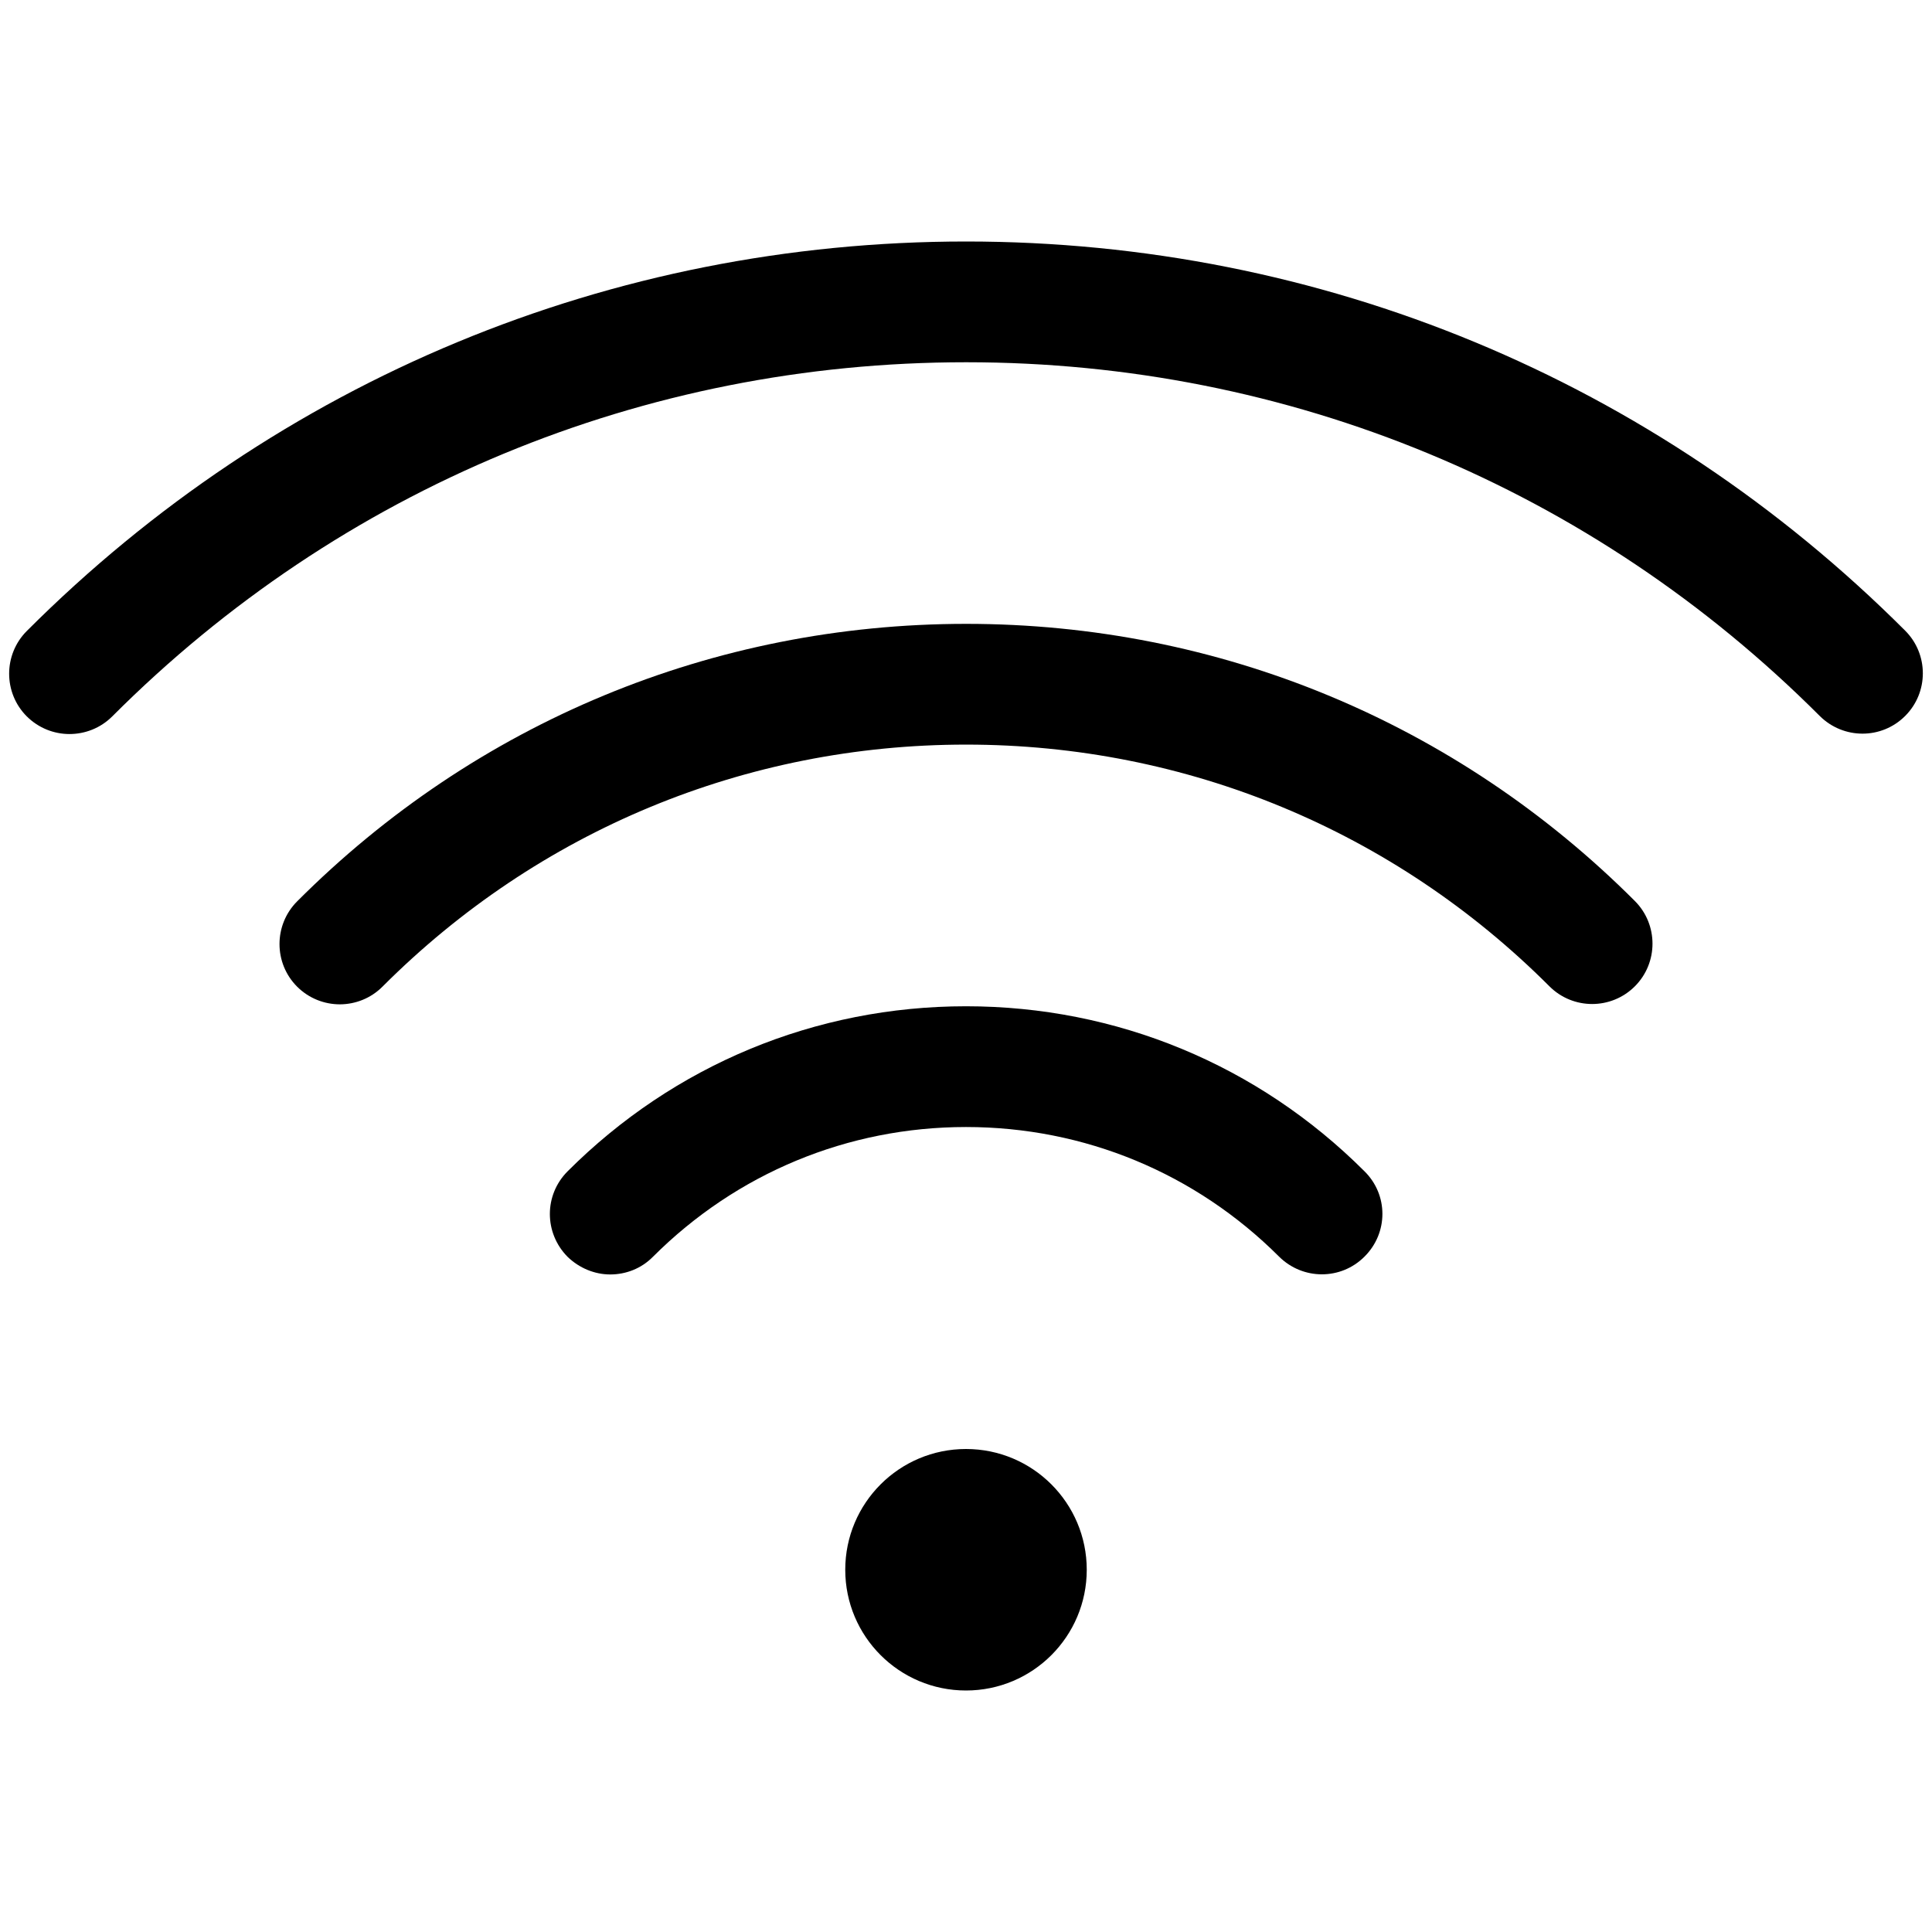 <svg viewBox='0 0 32 32' xmlns='http://www.w3.org/2000/svg'>
<!--
  PUXL icons 1.0 - https://puxl.io/puxl-icons
  Created by @MrKanuel, brought by The PUXL Clan with love from Basque Country
  PUXL icons is licensed under the GPL V3 - Copyright © 2019 PUXL
  https://github.com/puxl/puxl-icons/blob/master/LICENSE
-->

  <g id='wifi-max' aria-labelledby='t-wifi-max d-wifi-max'>
    <title id='t-wifi-max'>Maximum WiFi</title>
    <desc id='d-wifi-max'>A point radiating 3 waves</desc>
    <circle cx='16' cy='26' r='2'/>
    <path d='M10.107,21.109c-0.256,0-0.512-0.104-0.707-0.293c-0.39-0.396-0.39-1.022,0-1.414 c1.763-1.764,4.107-2.735,6.6-2.735s4.836,0.97,6.6,2.733c0.396,0.39,0.396,1.021,0,1.414c-0.39,0.391-1.021,0.39-1.414,0 C19.8,19.43,17.96,18.667,16,18.667c-1.958,0-3.8,0.765-5.185,2.149C10.62,21.014,10.363,21.109,10.107,21.109z'/>
    <path d='M5.63,16.635c-0.257,0-0.513-0.098-0.708-0.292c-0.39-0.39-0.39-1.023,0-1.414 C7.88,11.966,11.814,10.334,16,10.333h0.002c4.184,0,8.117,1.63,11.076,4.59c0.39,0.39,0.39,1.024,0,1.414 c-0.391,0.39-1.023,0.39-1.414,0c-2.58-2.582-6.014-4.004-9.662-4.004H16c-3.65,0-7.082,1.424-9.664,4.008 C6.142,16.536,5.886,16.634,5.63,16.635L5.63,16.635z'/>
    <path d='M1.15,12.158c-0.255,0-0.51-0.098-0.706-0.292c-0.39-0.39-0.39-1.024,0-1.415C4.6,6.293,10.124,4,16,4 h0.003c5.874,0,11.396,2.29,15.552,6.445c0.391,0.39,0.391,1.024,0,1.414c-0.39,0.39-1.021,0.39-1.414,0 C26.365,8.08,21.346,6,16.005,6H16C10.66,6,5.638,8.083,1.86,11.865C1.664,12.061,1.407,12.158,1.15,12.158z'/>
  </g>

</svg>
